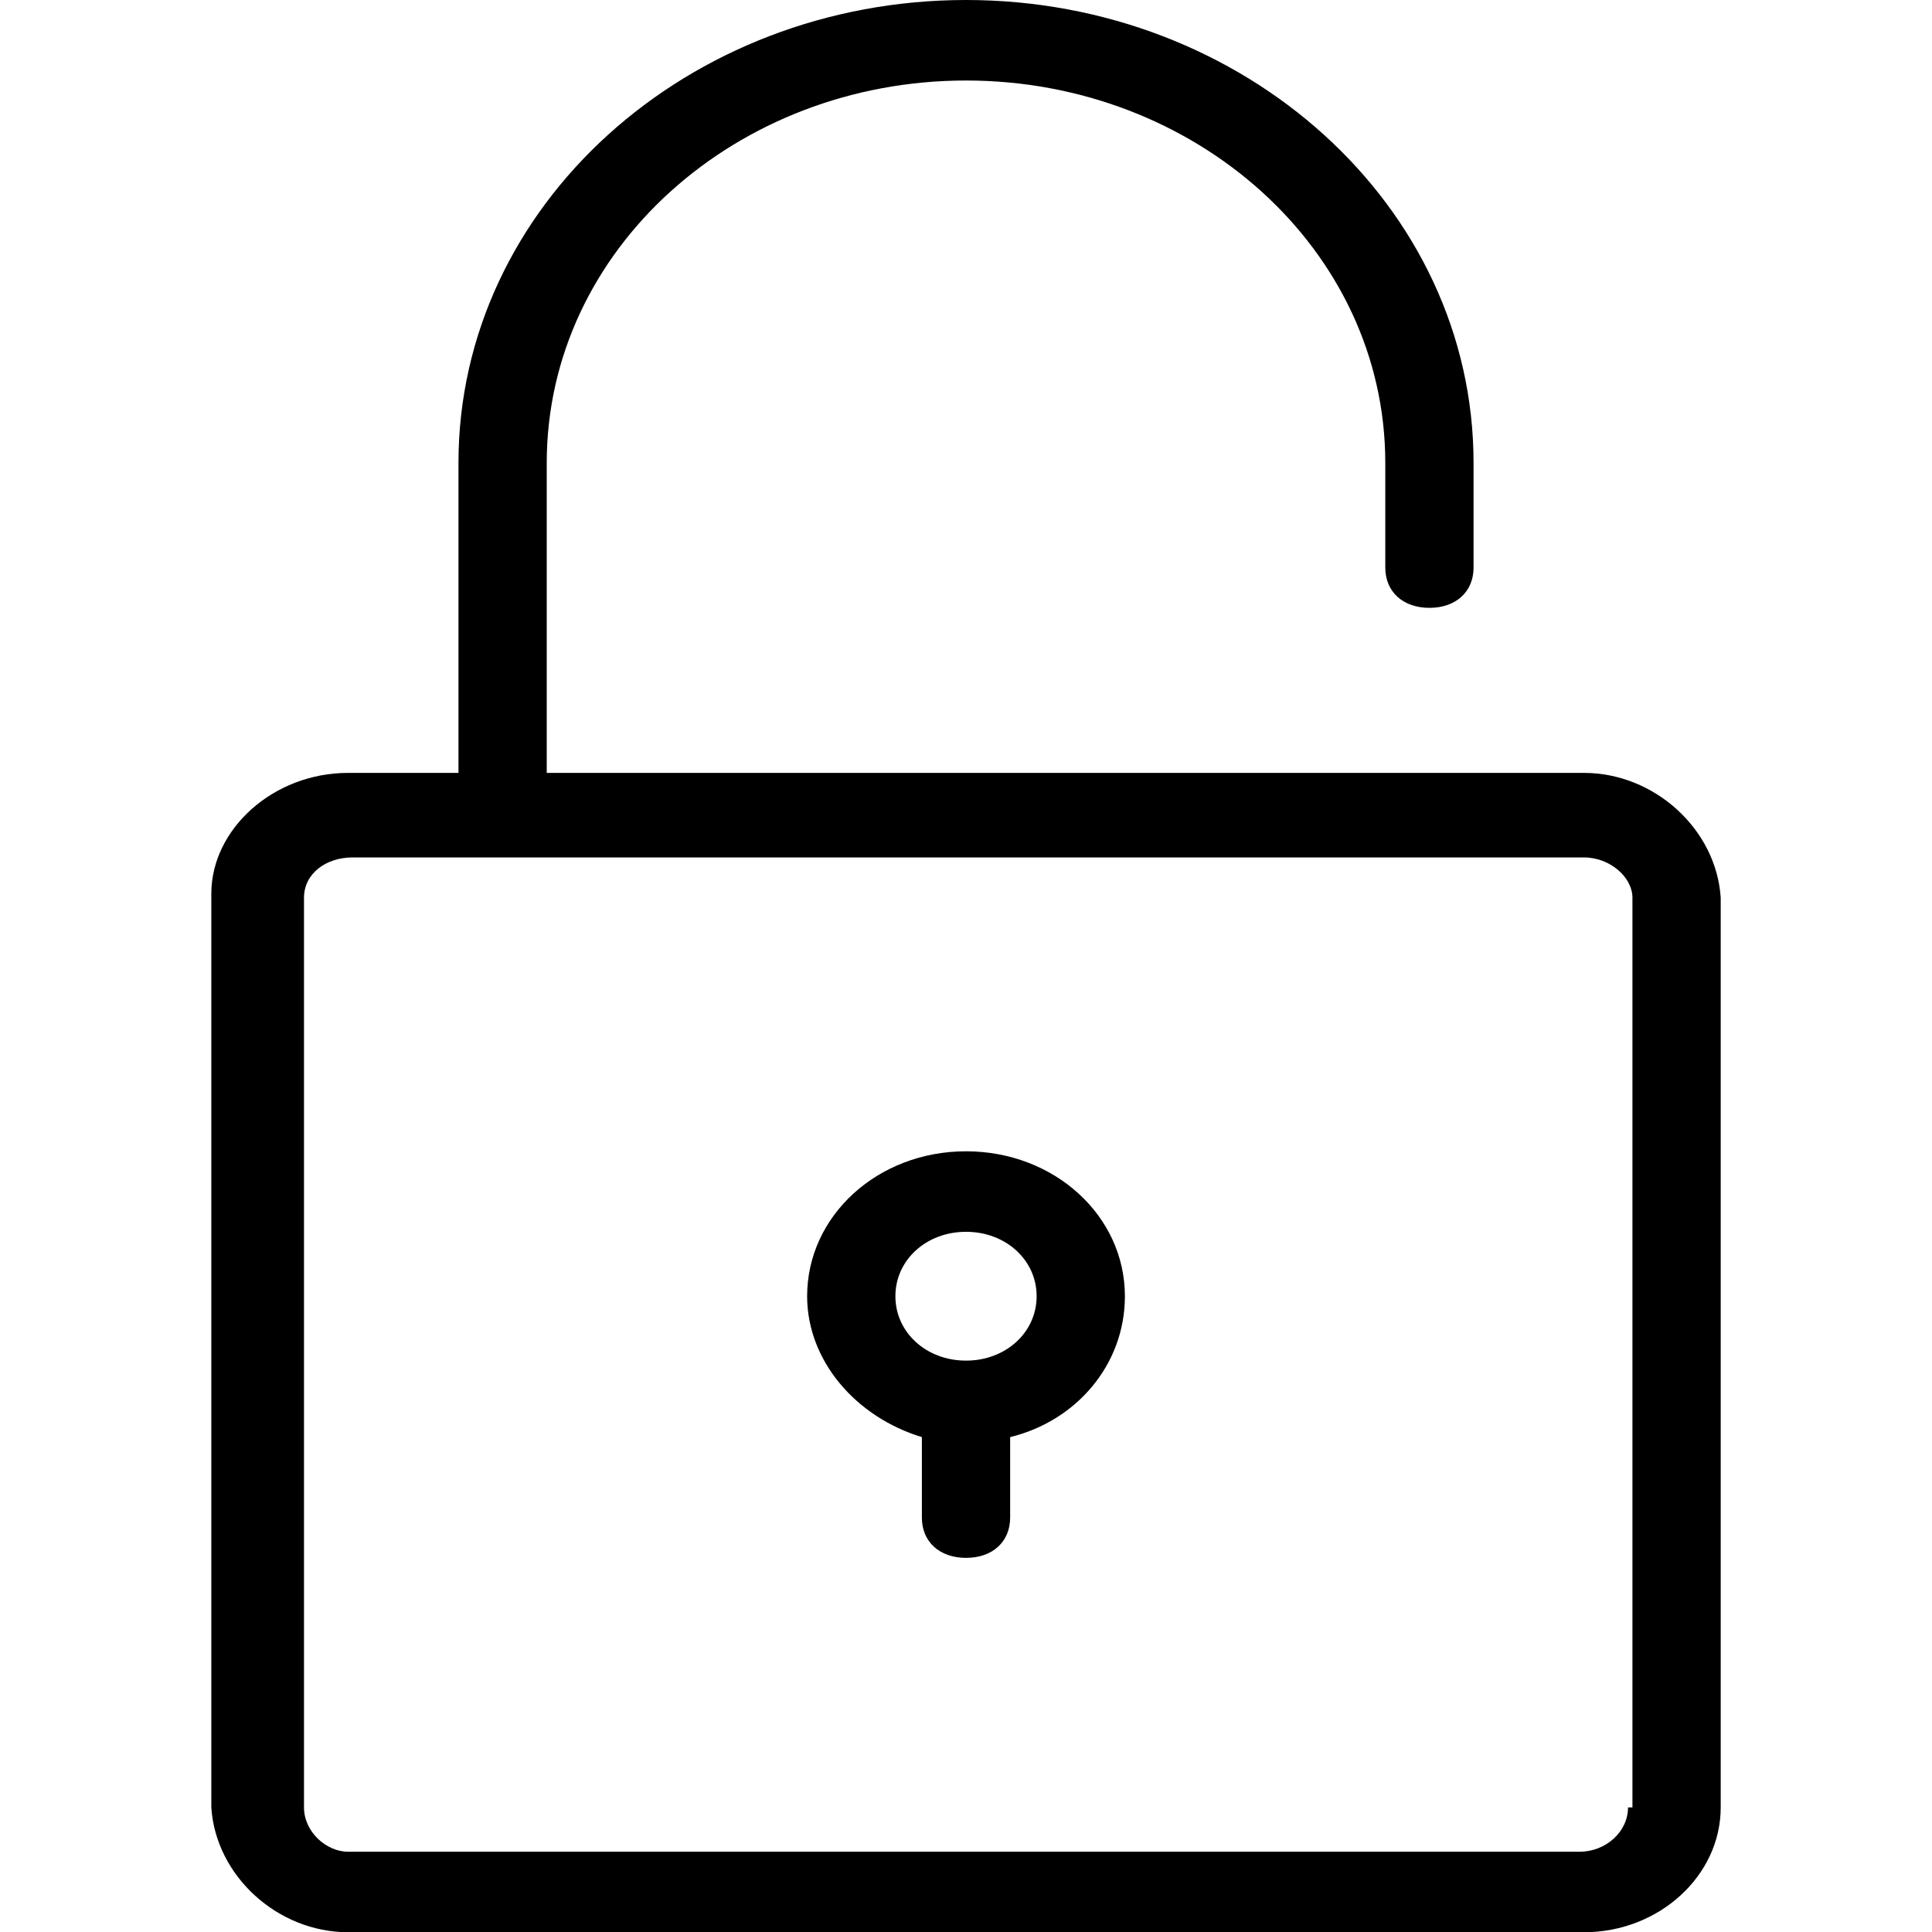<?xml version="1.0" encoding="UTF-8" standalone="no"?>
<svg
   xmlns:dc="http://purl.org/dc/elements/1.1/"
   xmlns:cc="http://creativecommons.org/ns#"
   xmlns:rdf="http://www.w3.org/1999/02/22-rdf-syntax-ns#"
   xmlns:svg="http://www.w3.org/2000/svg"
   xmlns="http://www.w3.org/2000/svg"
   xmlns:sodipodi="http://sodipodi.sourceforge.net/DTD/sodipodi-0.dtd"
   xmlns:inkscape="http://www.inkscape.org/namespaces/inkscape"
   id="Layer_1"
   version="1.1"
   viewBox="0 0 128 128"
   xml:space="preserve"
   inkscape:version="0.91 r13725"
   sodipodi:docname="outline_padlock_unlocked.svg"
   width="128"
   height="128"><defs
     id="defs11" /><sodipodi:namedview
     pagecolor="#ffffff"
     bordercolor="#666666"
     borderopacity="1"
     objecttolerance="10"
     gridtolerance="10"
     guidetolerance="10"
     inkscape:pageopacity="0"
     inkscape:pageshadow="2"
     inkscape:window-width="1920"
     inkscape:window-height="975"
     id="namedview9"
     showgrid="false"
     inkscape:zoom="4.9166667"
     inkscape:cx="30.915254"
     inkscape:cy="56.135593"
     inkscape:window-x="1680"
     inkscape:window-y="27"
     inkscape:window-maximized="1"
     inkscape:current-layer="Layer_1" /><g
     id="g3"
     transform="matrix(2.924,0,0,2.667,-6.175,-1.6e-6)"><path
       d="m 38,19.2 -23.5,0 0,-7.7 C 14.5,6.2 18.8,2 24,2 c 5.2,0 9.5,4.2 9.5,9.5 l 0,2.6 c 0,0.6 0.4,1 1,1 0.6,0 1,-0.4 1,-1 l 0,-2.6 C 35.5,5.1 30.3,0 24,0 17.7,0 12.5,5.1 12.5,11.5 l 0,7.7 -2.5,0 c -1.7,0 -3.1,1.4 -3.1,3 l 0,22.7 C 7,46.6 8.4,48 10,48 l 28,0 c 1.7,0 3.1,-1.4 3.1,-3.1 l 0,-22.6 C 41,20.6 39.6,19.2 38,19.2 Z m 1,25.7 C 39,45.5 38.5,46 37.9,46 L 10,46 C 9.5,46 9,45.5 9,44.9 L 9,22.3 c 0,-0.6 0.5,-1 1.1,-1 l 27.9,0 c 0.6,0 1.1,0.5 1.1,1 l 0,22.6 z"
       id="path5"
       inkscape:connector-curvature="0" /><path
       d="m 24,28.6 c -2,0 -3.6,1.6 -3.6,3.6 0,1.6 1.1,3 2.6,3.5 l 0,2 c 0,0.6 0.4,1 1,1 0.6,0 1,-0.4 1,-1 l 0,-2 c 1.5,-0.4 2.6,-1.8 2.6,-3.5 0,-2 -1.6,-3.6 -3.6,-3.6 z m 0,5.2 c -0.9,0 -1.6,-0.7 -1.6,-1.6 0,-0.9 0.7,-1.6 1.6,-1.6 0.9,0 1.6,0.7 1.6,1.6 0,0.9 -0.7,1.6 -1.6,1.6 z"
       id="path7"
       inkscape:connector-curvature="0" /></g></svg>